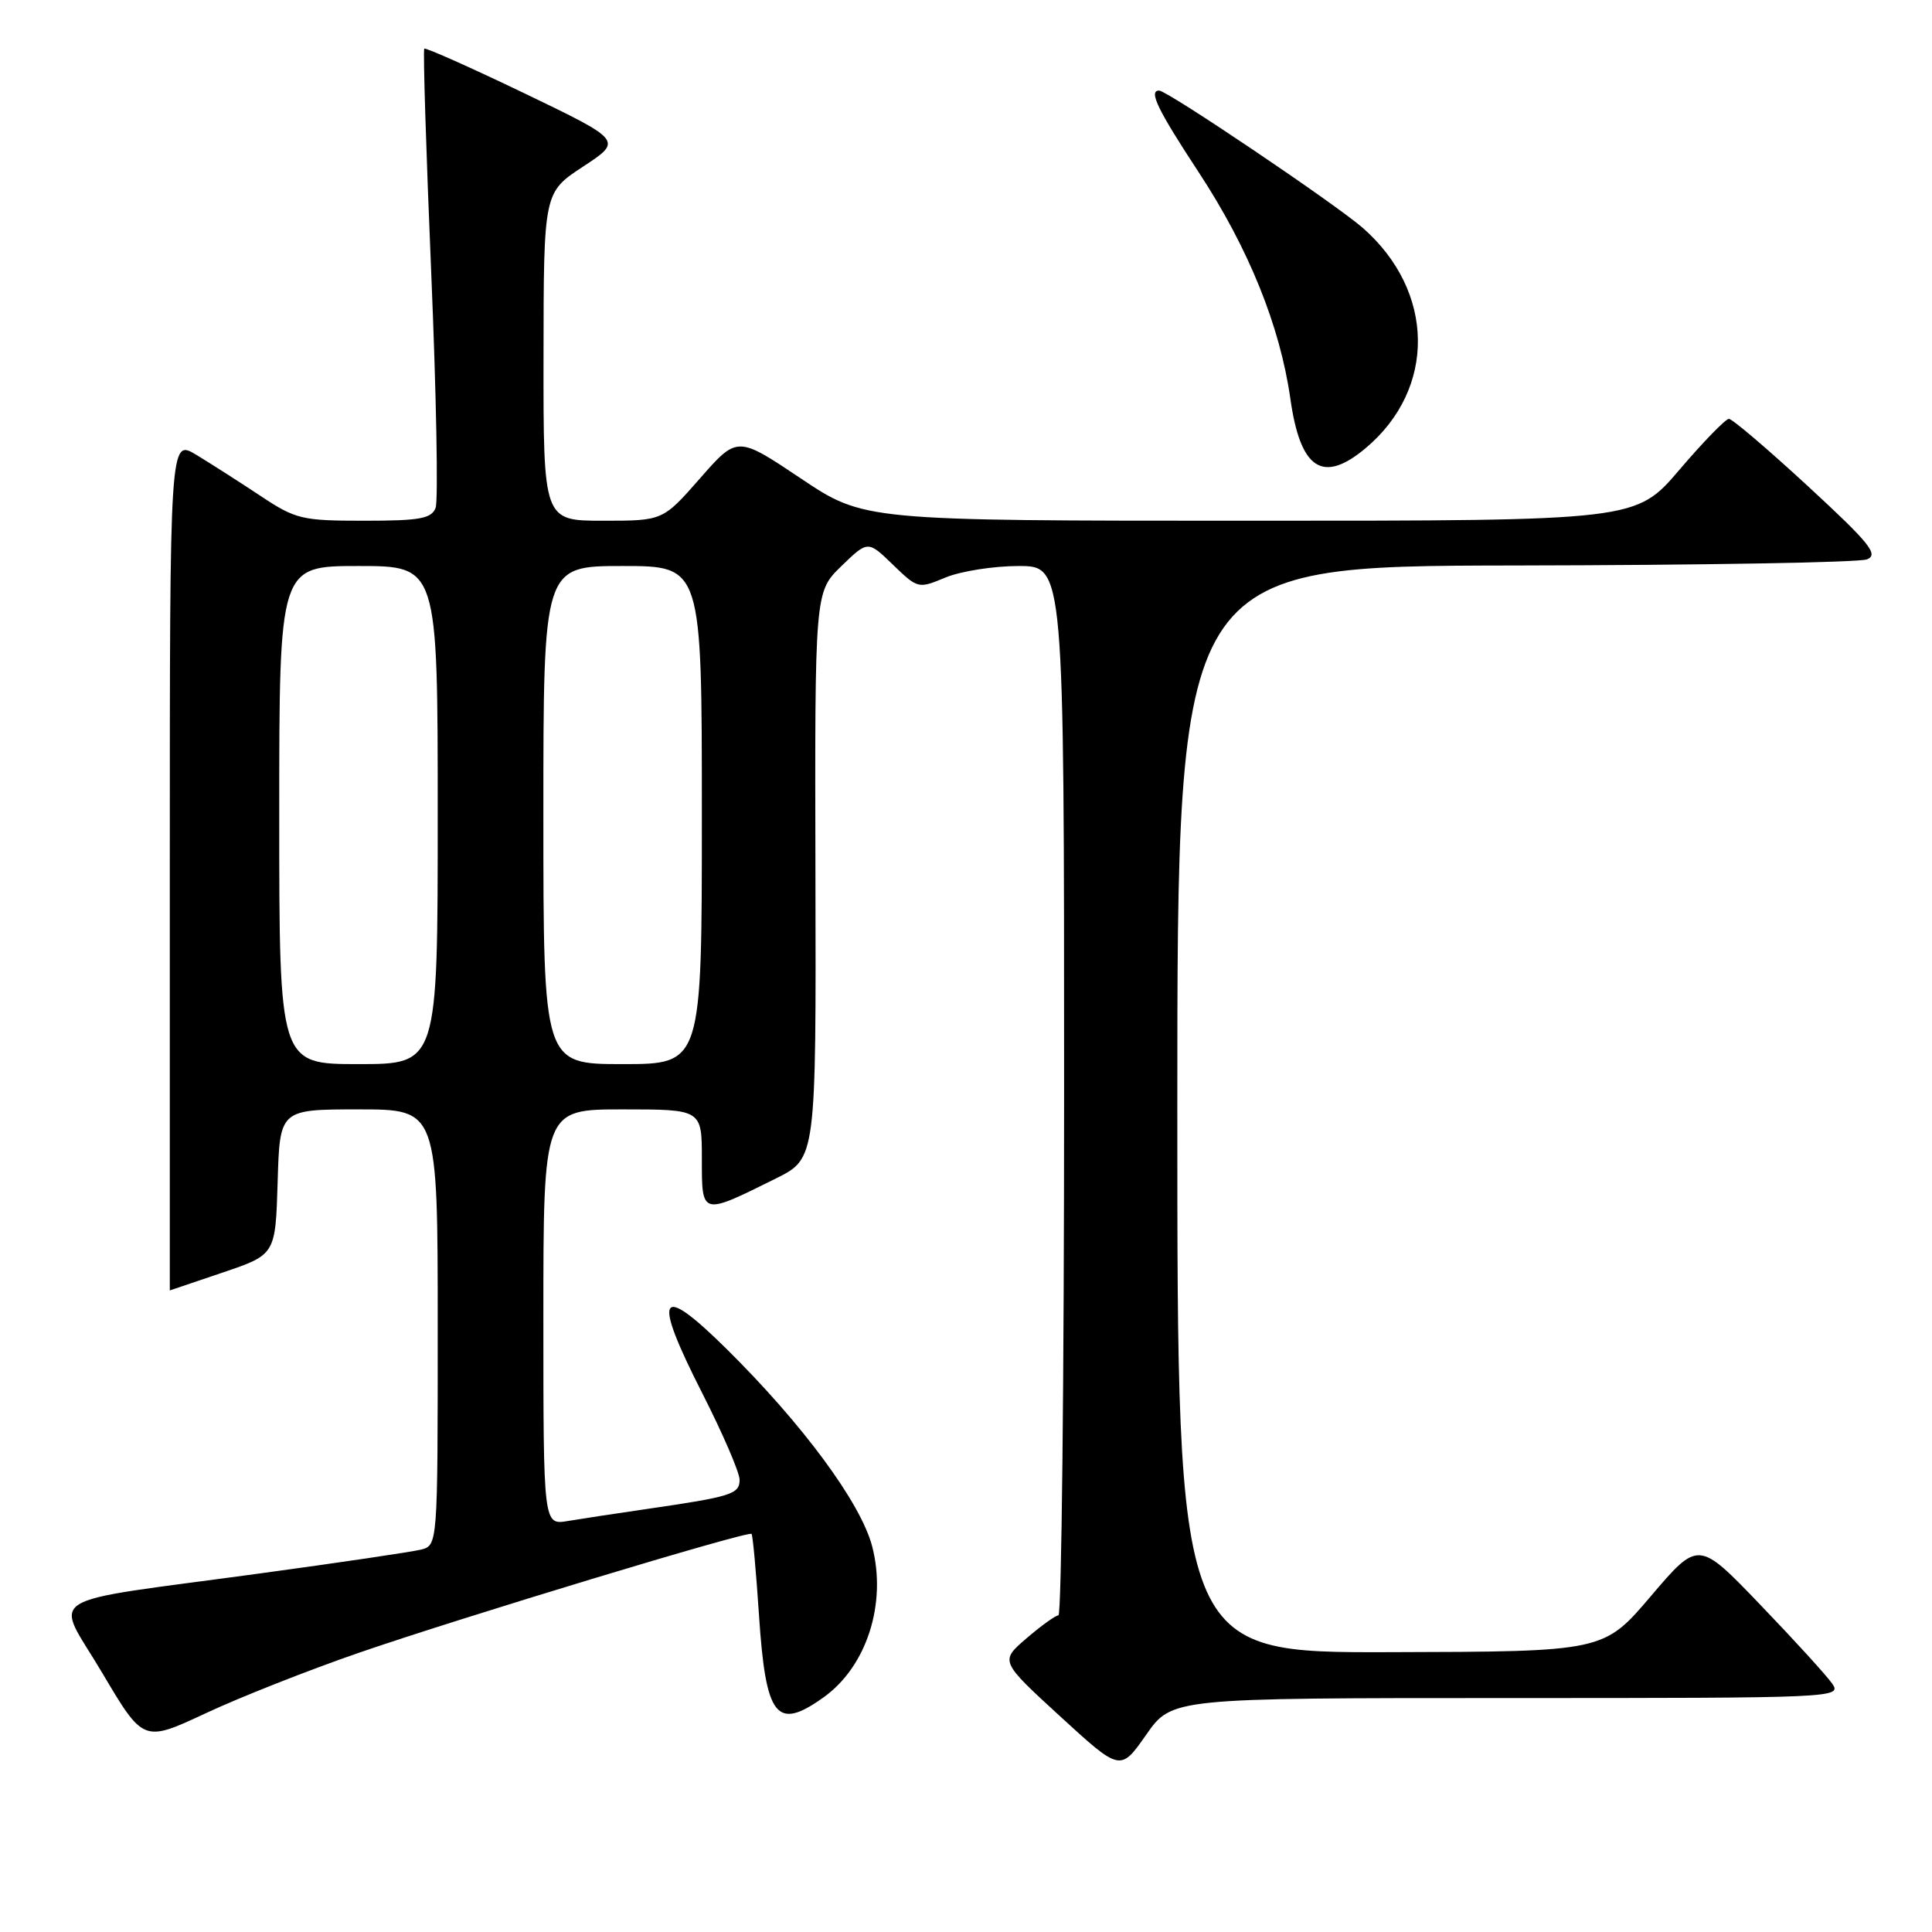 <?xml version="1.0" encoding="UTF-8" standalone="no"?>
<!DOCTYPE svg PUBLIC "-//W3C//DTD SVG 1.1//EN" "http://www.w3.org/Graphics/SVG/1.1/DTD/svg11.dtd" >
<svg xmlns="http://www.w3.org/2000/svg" xmlns:xlink="http://www.w3.org/1999/xlink" version="1.1" viewBox="0 0 256 256">
 <g >
 <path fill="currentColor"
d=" M 199.70 225.00 C 243.38 225.00 244.09 224.97 242.76 223.07 C 242.02 222.01 237.73 217.30 233.23 212.62 C 225.05 204.10 225.05 204.10 218.77 211.47 C 212.50 218.85 212.50 218.85 184.25 218.92 C 156.00 219.00 156.00 219.00 156.00 147.00 C 156.00 75.00 156.00 75.00 200.75 74.93 C 225.36 74.89 246.35 74.53 247.38 74.12 C 248.97 73.49 247.78 72.01 239.58 64.44 C 234.25 59.52 229.53 55.50 229.09 55.50 C 228.65 55.50 225.70 58.54 222.53 62.25 C 216.77 69.00 216.77 69.00 165.62 69.00 C 114.48 69.00 114.48 69.00 106.09 63.38 C 97.69 57.76 97.69 57.76 92.76 63.38 C 87.83 69.00 87.83 69.00 79.92 69.00 C 72.00 69.00 72.00 69.00 72.02 47.25 C 72.04 25.50 72.04 25.50 77.27 22.07 C 82.50 18.63 82.50 18.63 69.52 12.38 C 62.38 8.95 56.39 6.28 56.22 6.45 C 56.04 6.63 56.46 20.00 57.14 36.17 C 57.82 52.34 58.08 66.34 57.72 67.29 C 57.17 68.72 55.65 69.00 48.27 69.00 C 39.98 69.00 39.18 68.81 34.49 65.69 C 31.74 63.87 27.93 61.43 26.00 60.26 C 22.50 58.15 22.50 58.15 22.50 114.57 C 22.50 145.61 22.50 171.00 22.50 170.99 C 22.50 170.99 25.65 169.92 29.50 168.62 C 36.50 166.25 36.50 166.25 36.79 156.63 C 37.07 147.00 37.07 147.00 47.54 147.00 C 58.00 147.00 58.00 147.00 58.00 175.89 C 58.00 204.78 58.00 204.78 55.75 205.34 C 54.51 205.64 44.95 207.06 34.50 208.48 C 4.67 212.55 7.21 210.95 13.56 221.69 C 19.00 230.87 19.00 230.87 27.25 227.02 C 31.79 224.89 40.90 221.30 47.50 219.02 C 61.15 214.31 99.14 202.81 99.58 203.25 C 99.75 203.41 100.19 208.26 100.57 214.02 C 101.47 227.58 102.87 229.37 109.11 224.92 C 114.84 220.84 117.53 212.49 115.57 204.91 C 114.07 199.15 106.36 188.70 96.20 178.67 C 87.27 169.85 86.39 171.52 93.05 184.60 C 95.77 189.95 98.00 195.11 98.00 196.08 C 98.00 197.99 96.92 198.32 85.50 199.98 C 81.65 200.54 77.04 201.24 75.25 201.54 C 72.00 202.09 72.00 202.09 72.00 174.55 C 72.00 147.00 72.00 147.00 82.50 147.00 C 93.00 147.00 93.00 147.00 93.00 153.57 C 93.00 161.11 92.89 161.08 102.82 156.15 C 108.14 153.50 108.14 153.50 108.05 115.97 C 107.96 78.44 107.96 78.44 111.48 75.02 C 115.00 71.61 115.00 71.61 118.32 74.83 C 121.61 78.01 121.68 78.03 125.29 76.52 C 127.30 75.69 131.65 75.00 134.97 75.00 C 141.00 75.00 141.00 75.00 141.00 144.50 C 141.00 182.73 140.66 214.02 140.25 214.04 C 139.84 214.06 137.93 215.44 136.00 217.10 C 132.50 220.11 132.50 220.11 140.48 227.43 C 148.46 234.74 148.46 234.74 151.87 229.87 C 155.28 225.00 155.28 225.00 199.70 225.00 Z  M 180.97 59.37 C 190.33 51.50 190.16 38.62 180.59 30.21 C 177.01 27.07 154.67 12.00 153.59 12.00 C 152.16 12.00 153.38 14.52 158.83 22.82 C 165.45 32.90 169.61 43.19 170.98 52.84 C 172.31 62.22 175.27 64.16 180.97 59.37 Z  M 37.00 108.00 C 37.00 75.00 37.00 75.00 47.50 75.00 C 58.00 75.00 58.00 75.00 58.00 108.00 C 58.00 141.00 58.00 141.00 47.50 141.00 C 37.00 141.00 37.00 141.00 37.00 108.00 Z  M 72.00 108.00 C 72.00 75.00 72.00 75.00 82.50 75.00 C 93.00 75.00 93.00 75.00 93.00 108.00 C 93.00 141.00 93.00 141.00 82.50 141.00 C 72.00 141.00 72.00 141.00 72.00 108.00 Z "/>
</g>
</svg>